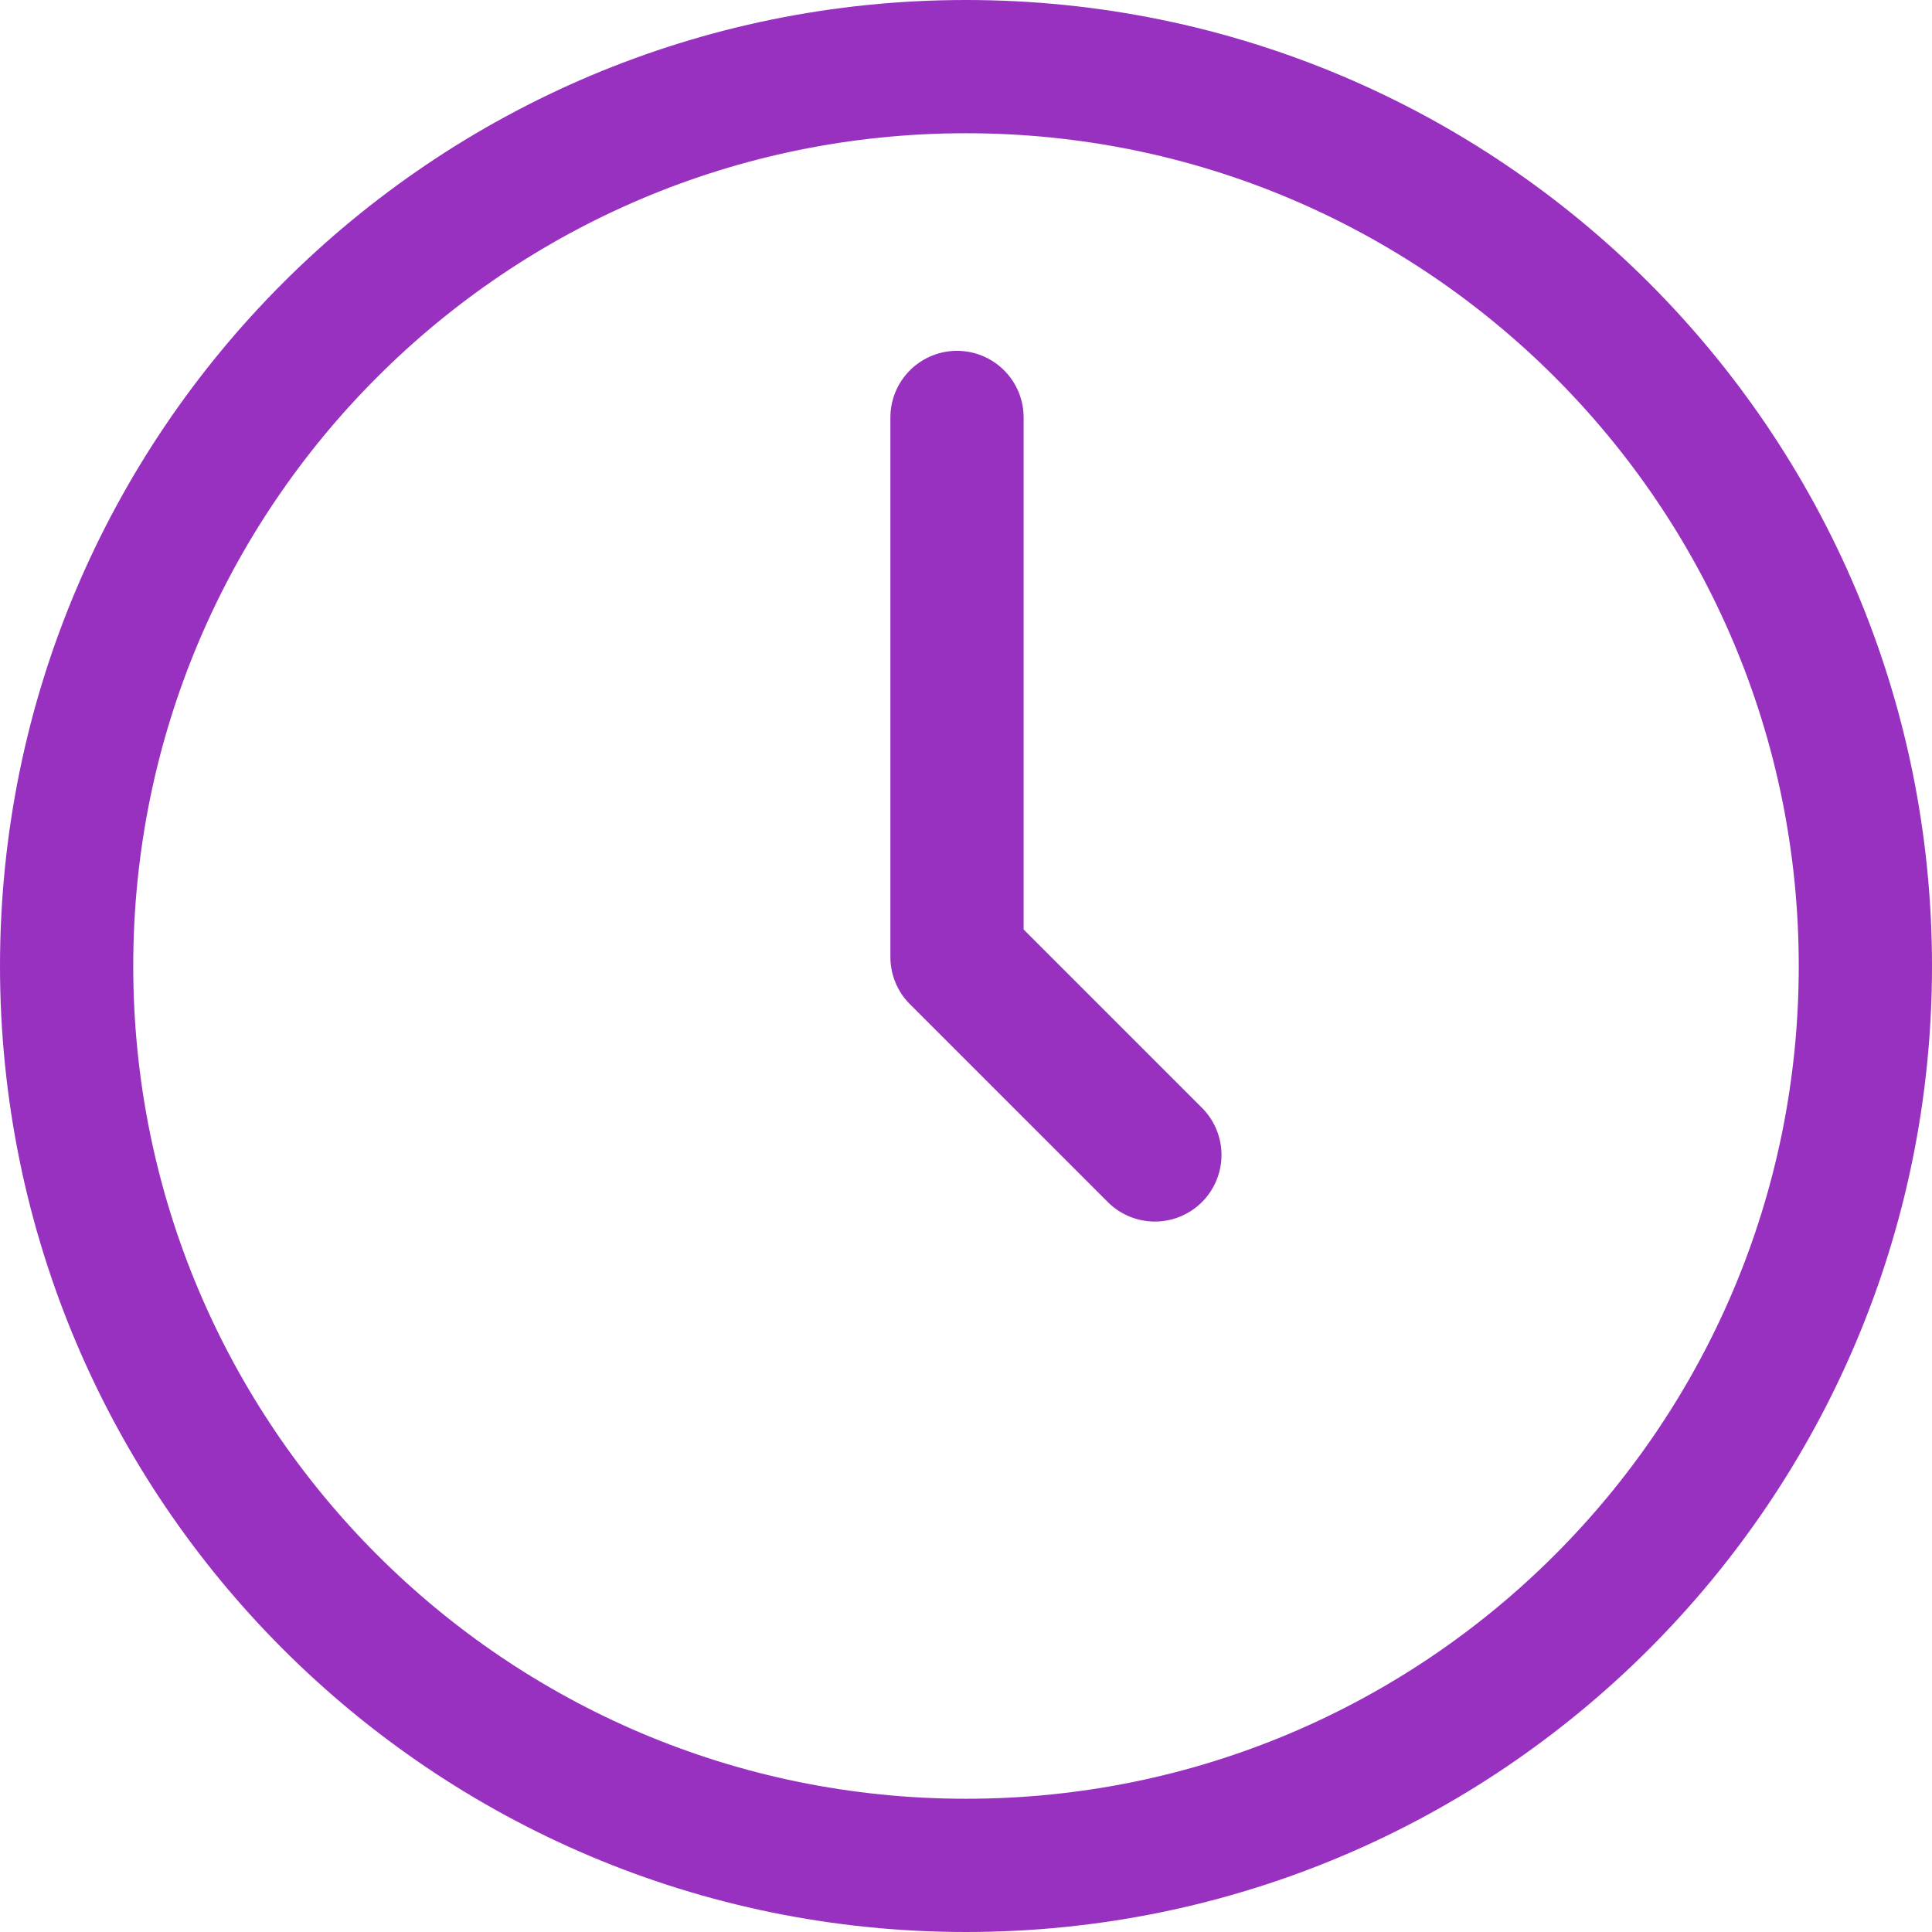 <svg width="29" height="29" viewBox="0 0 29 29" fill="none" xmlns="http://www.w3.org/2000/svg">
<path d="M14.365 6.266V14.366L14.5 14.501L17.335 17.336" stroke="#9831C0" stroke-width="2" stroke-linecap="round" stroke-linejoin="round"/>
<path d="M14.5 28C21.956 28 28 21.956 28 14.5C28 7.044 21.956 1 14.5 1C7.044 1 1 7.044 1 14.5C1 21.956 7.044 28 14.5 28Z" stroke="#9831C0" stroke-width="2" stroke-linecap="round" stroke-linejoin="round"/>
</svg>

